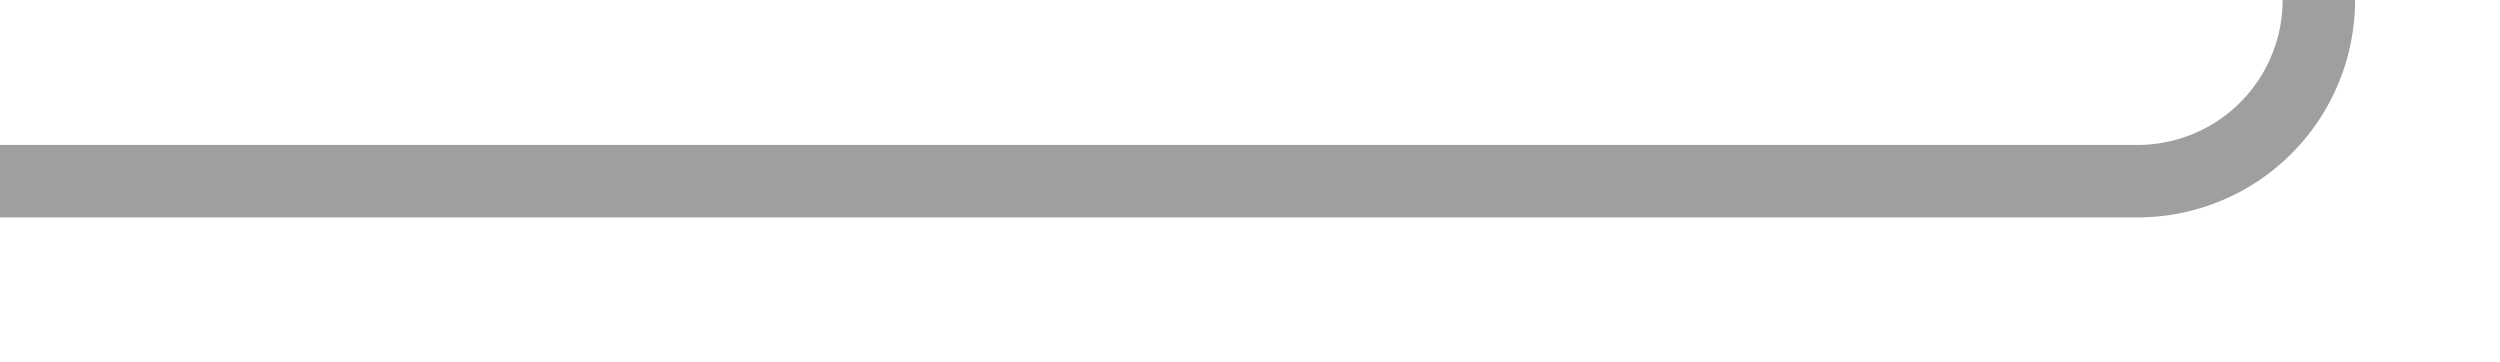 ﻿<?xml version="1.0" encoding="utf-8"?>
<svg version="1.1" xmlns:xlink="http://www.w3.org/1999/xlink" width="69px" height="10px" preserveAspectRatio="xMinYMid meet" viewBox="1135 756  69 8" xmlns="http://www.w3.org/2000/svg">
  <path d="M 1135 760  L 1194 760  A 5 5 0 0 0 1199 755 L 1199 687  A 5 5 0 0 1 1204 682 L 1257 682  " stroke-width="2" stroke="#9f9f9f" fill="none" />
  <path d="M 1256 689.6  L 1263 682  L 1256 674.4  L 1256 689.6  Z " fill-rule="nonzero" fill="#9f9f9f" stroke="none" />
</svg>